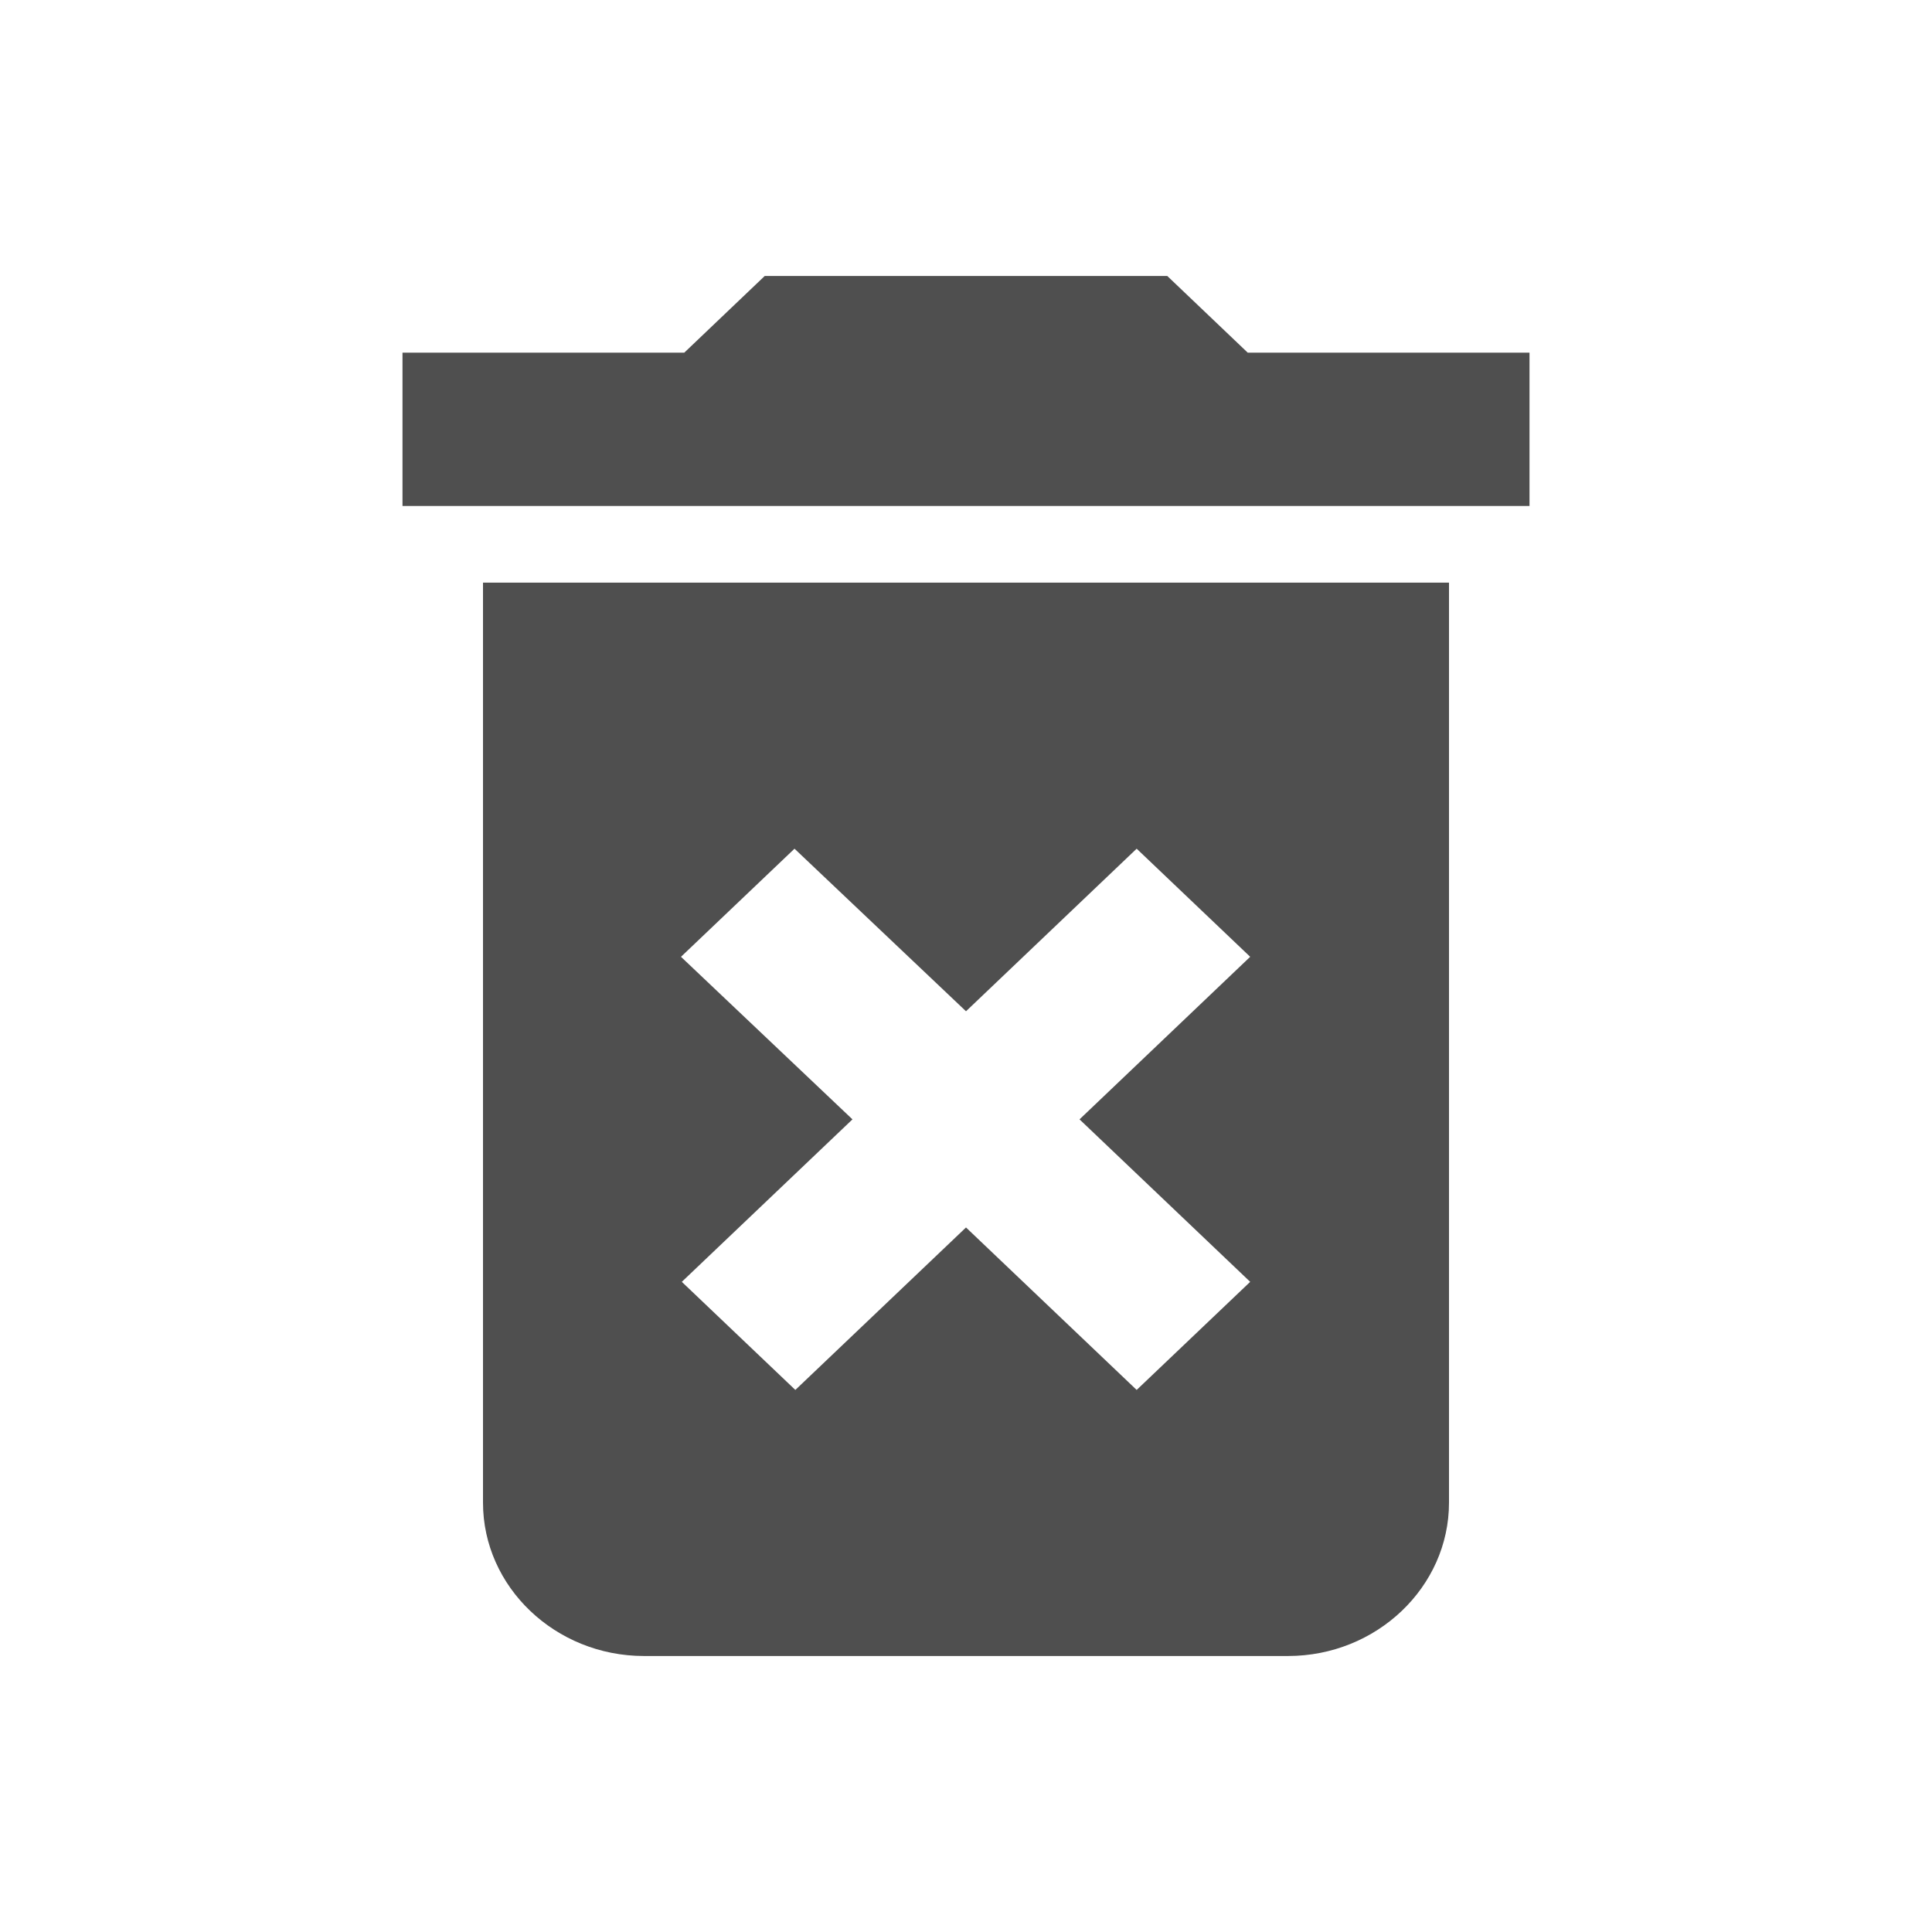 <svg width="21" height="21" viewBox="0 0 21 21" fill="none" xmlns="http://www.w3.org/2000/svg">
<path d="M5.25 16.333C5.25 17.25 6.037 18 7 18H14C14.963 18 15.75 17.25 15.75 16.333V6.333H5.25V16.333ZM7.402 10.4L8.636 9.225L10.5 10.992L12.355 9.225L13.589 10.4L11.734 12.167L13.589 13.933L12.355 15.108L10.5 13.342L8.645 15.108L7.411 13.933L9.266 12.167L7.402 10.4ZM13.562 3.833L12.688 3H8.312L7.438 3.833H4.375V5.5H16.625V3.833H13.562Z" fill="#4F4F4F"/>
</svg>
